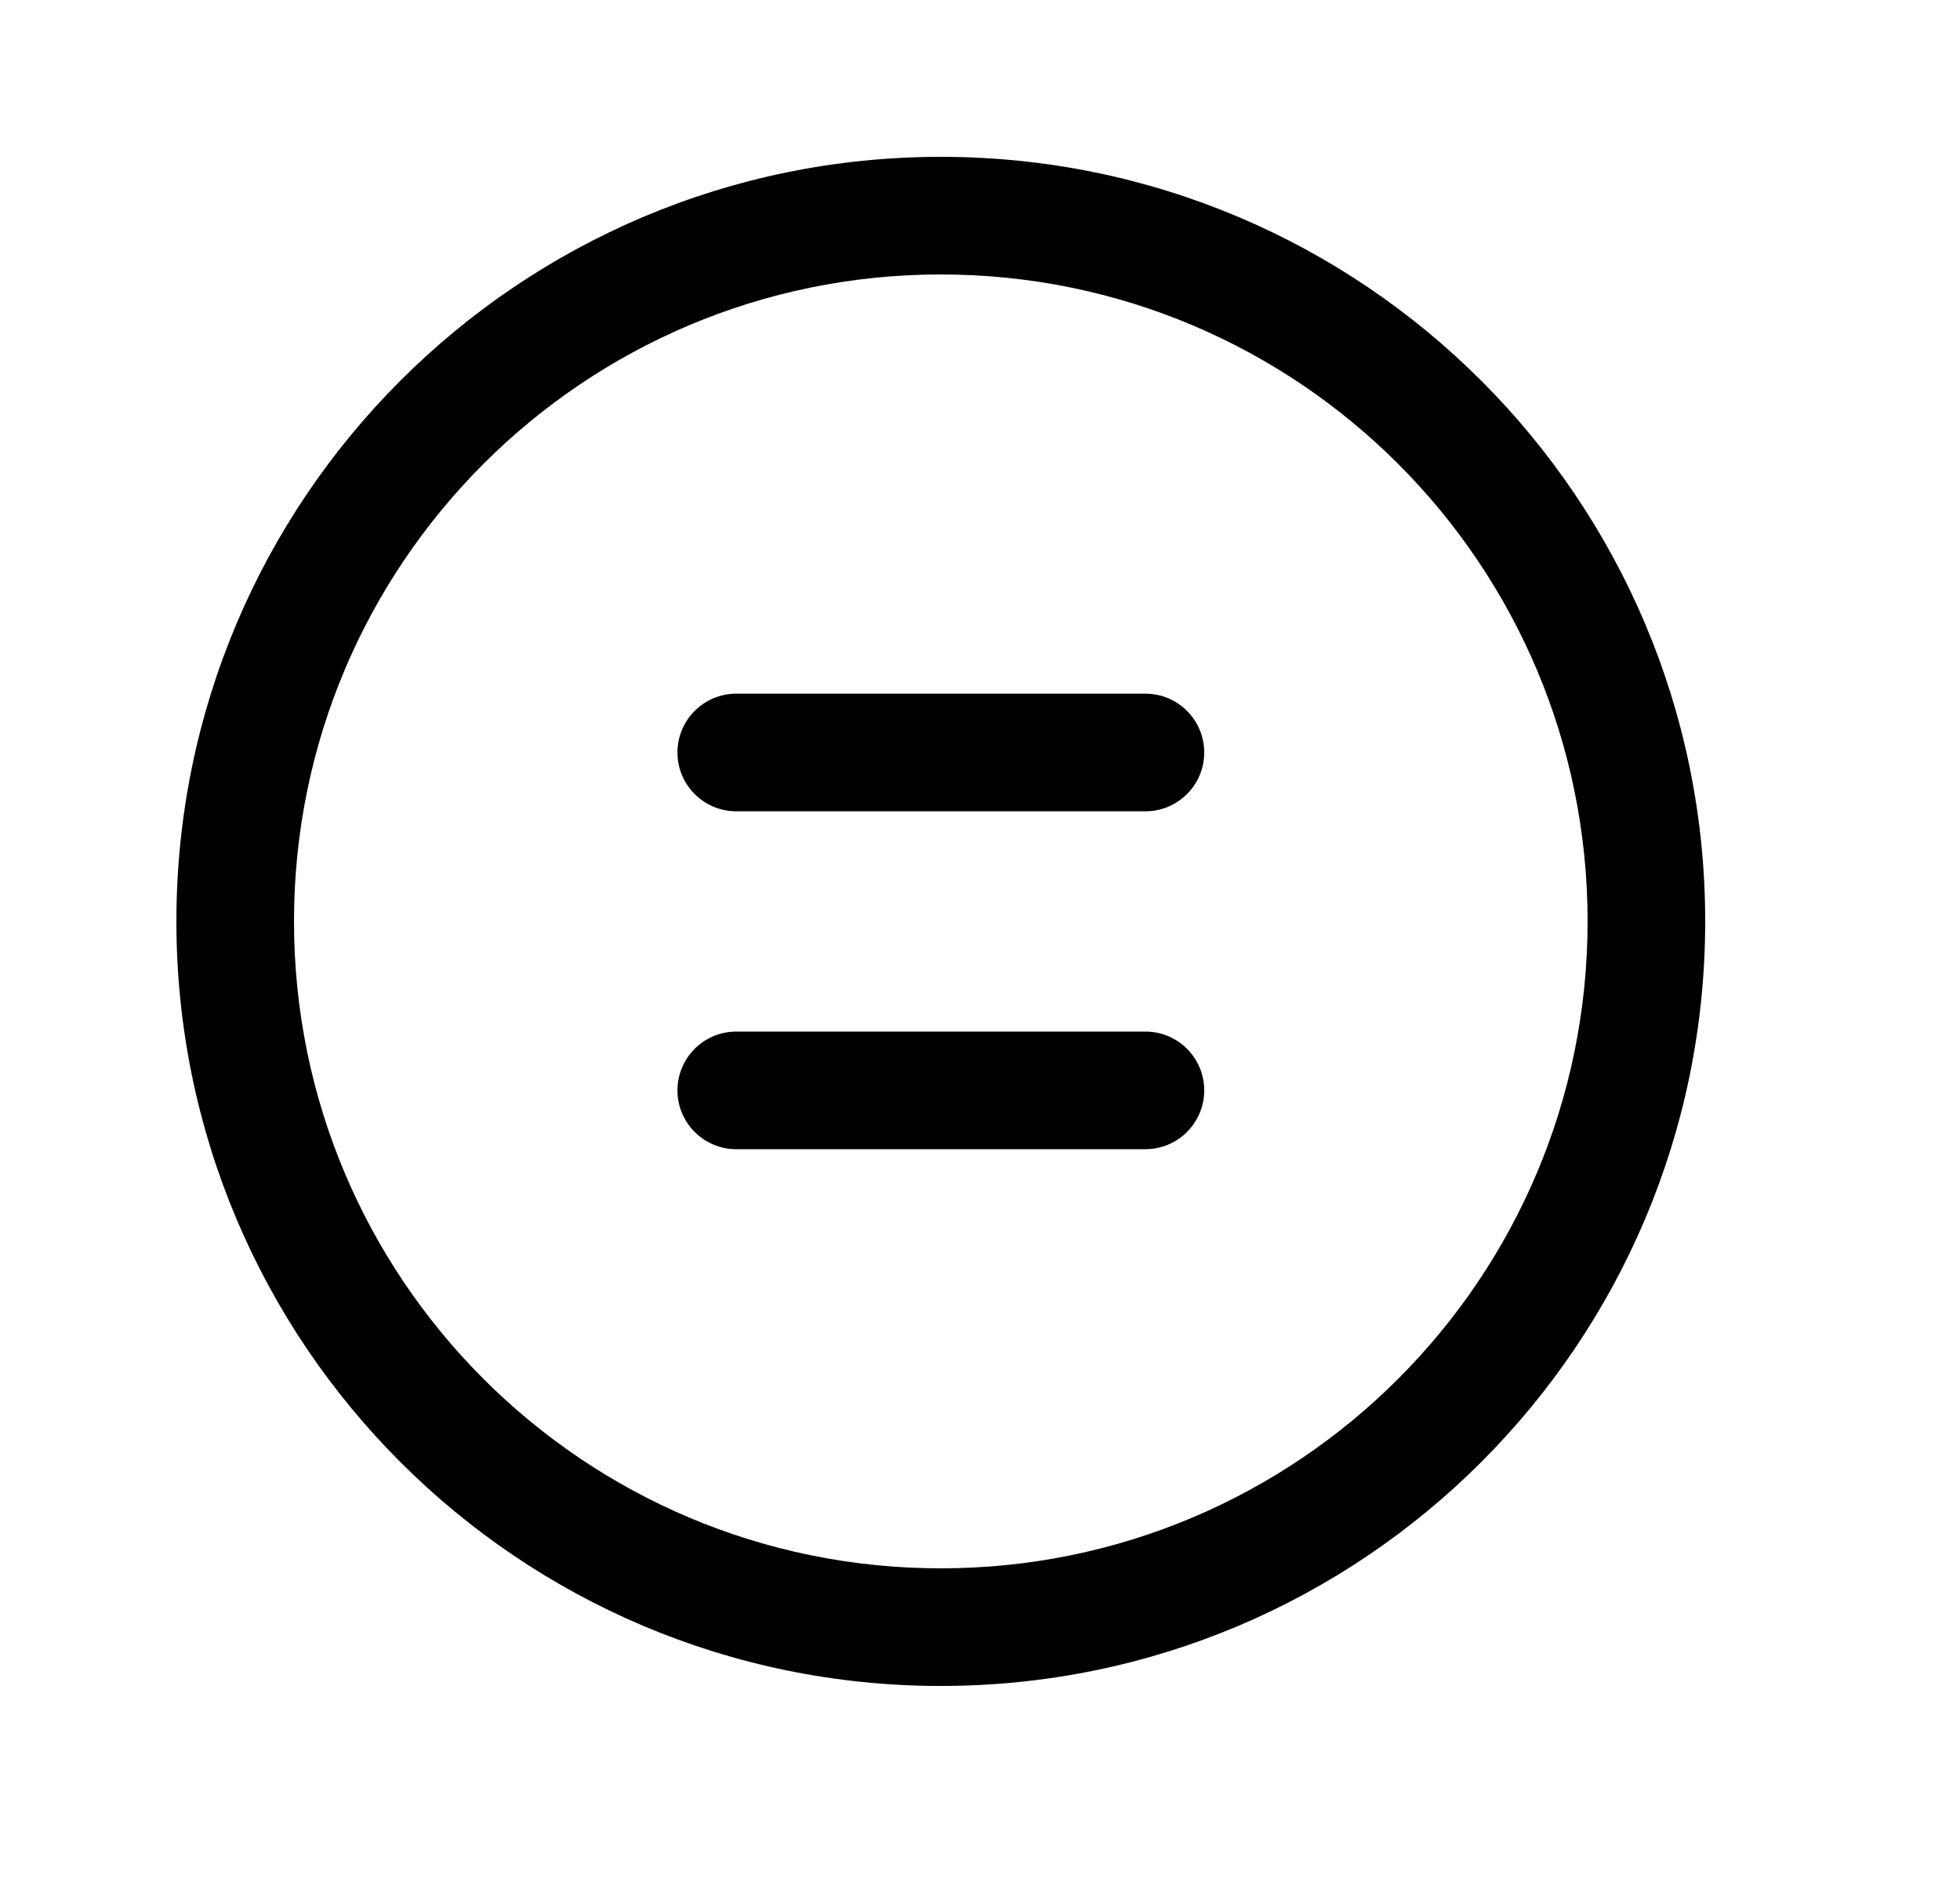 <svg width="25" height="24" viewBox="0 0 25 24" fill="none" xmlns="http://www.w3.org/2000/svg">
<path d="M15.36 9.596C15.36 10.01 15.024 10.346 14.61 10.346H9.391C8.977 10.346 8.641 10.01 8.641 9.596C8.641 9.182 8.977 8.846 9.391 8.846H14.61C15.024 8.846 15.36 9.182 15.36 9.596Z" fill="black"/>
<path d="M15.36 13.905C15.36 14.319 15.024 14.655 14.61 14.655H9.391C8.977 14.655 8.641 14.319 8.641 13.905C8.641 13.491 8.977 13.155 9.391 13.155H14.61C15.024 13.155 15.36 13.491 15.36 13.905Z" fill="black"/>
<path fill-rule="evenodd" clip-rule="evenodd" d="M12 2C17.385 2 21.75 6.365 21.75 11.75C21.75 17.134 17.385 21.5 12 21.5C6.615 21.5 2.25 17.134 2.25 11.75C2.25 6.365 6.615 2 12 2ZM20.25 11.75C20.25 7.193 16.557 3.5 12 3.5C7.443 3.5 3.75 7.193 3.75 11.75C3.75 16.306 7.443 20 12 20C16.557 20 20.25 16.306 20.25 11.75Z" fill="black"/>
</svg>